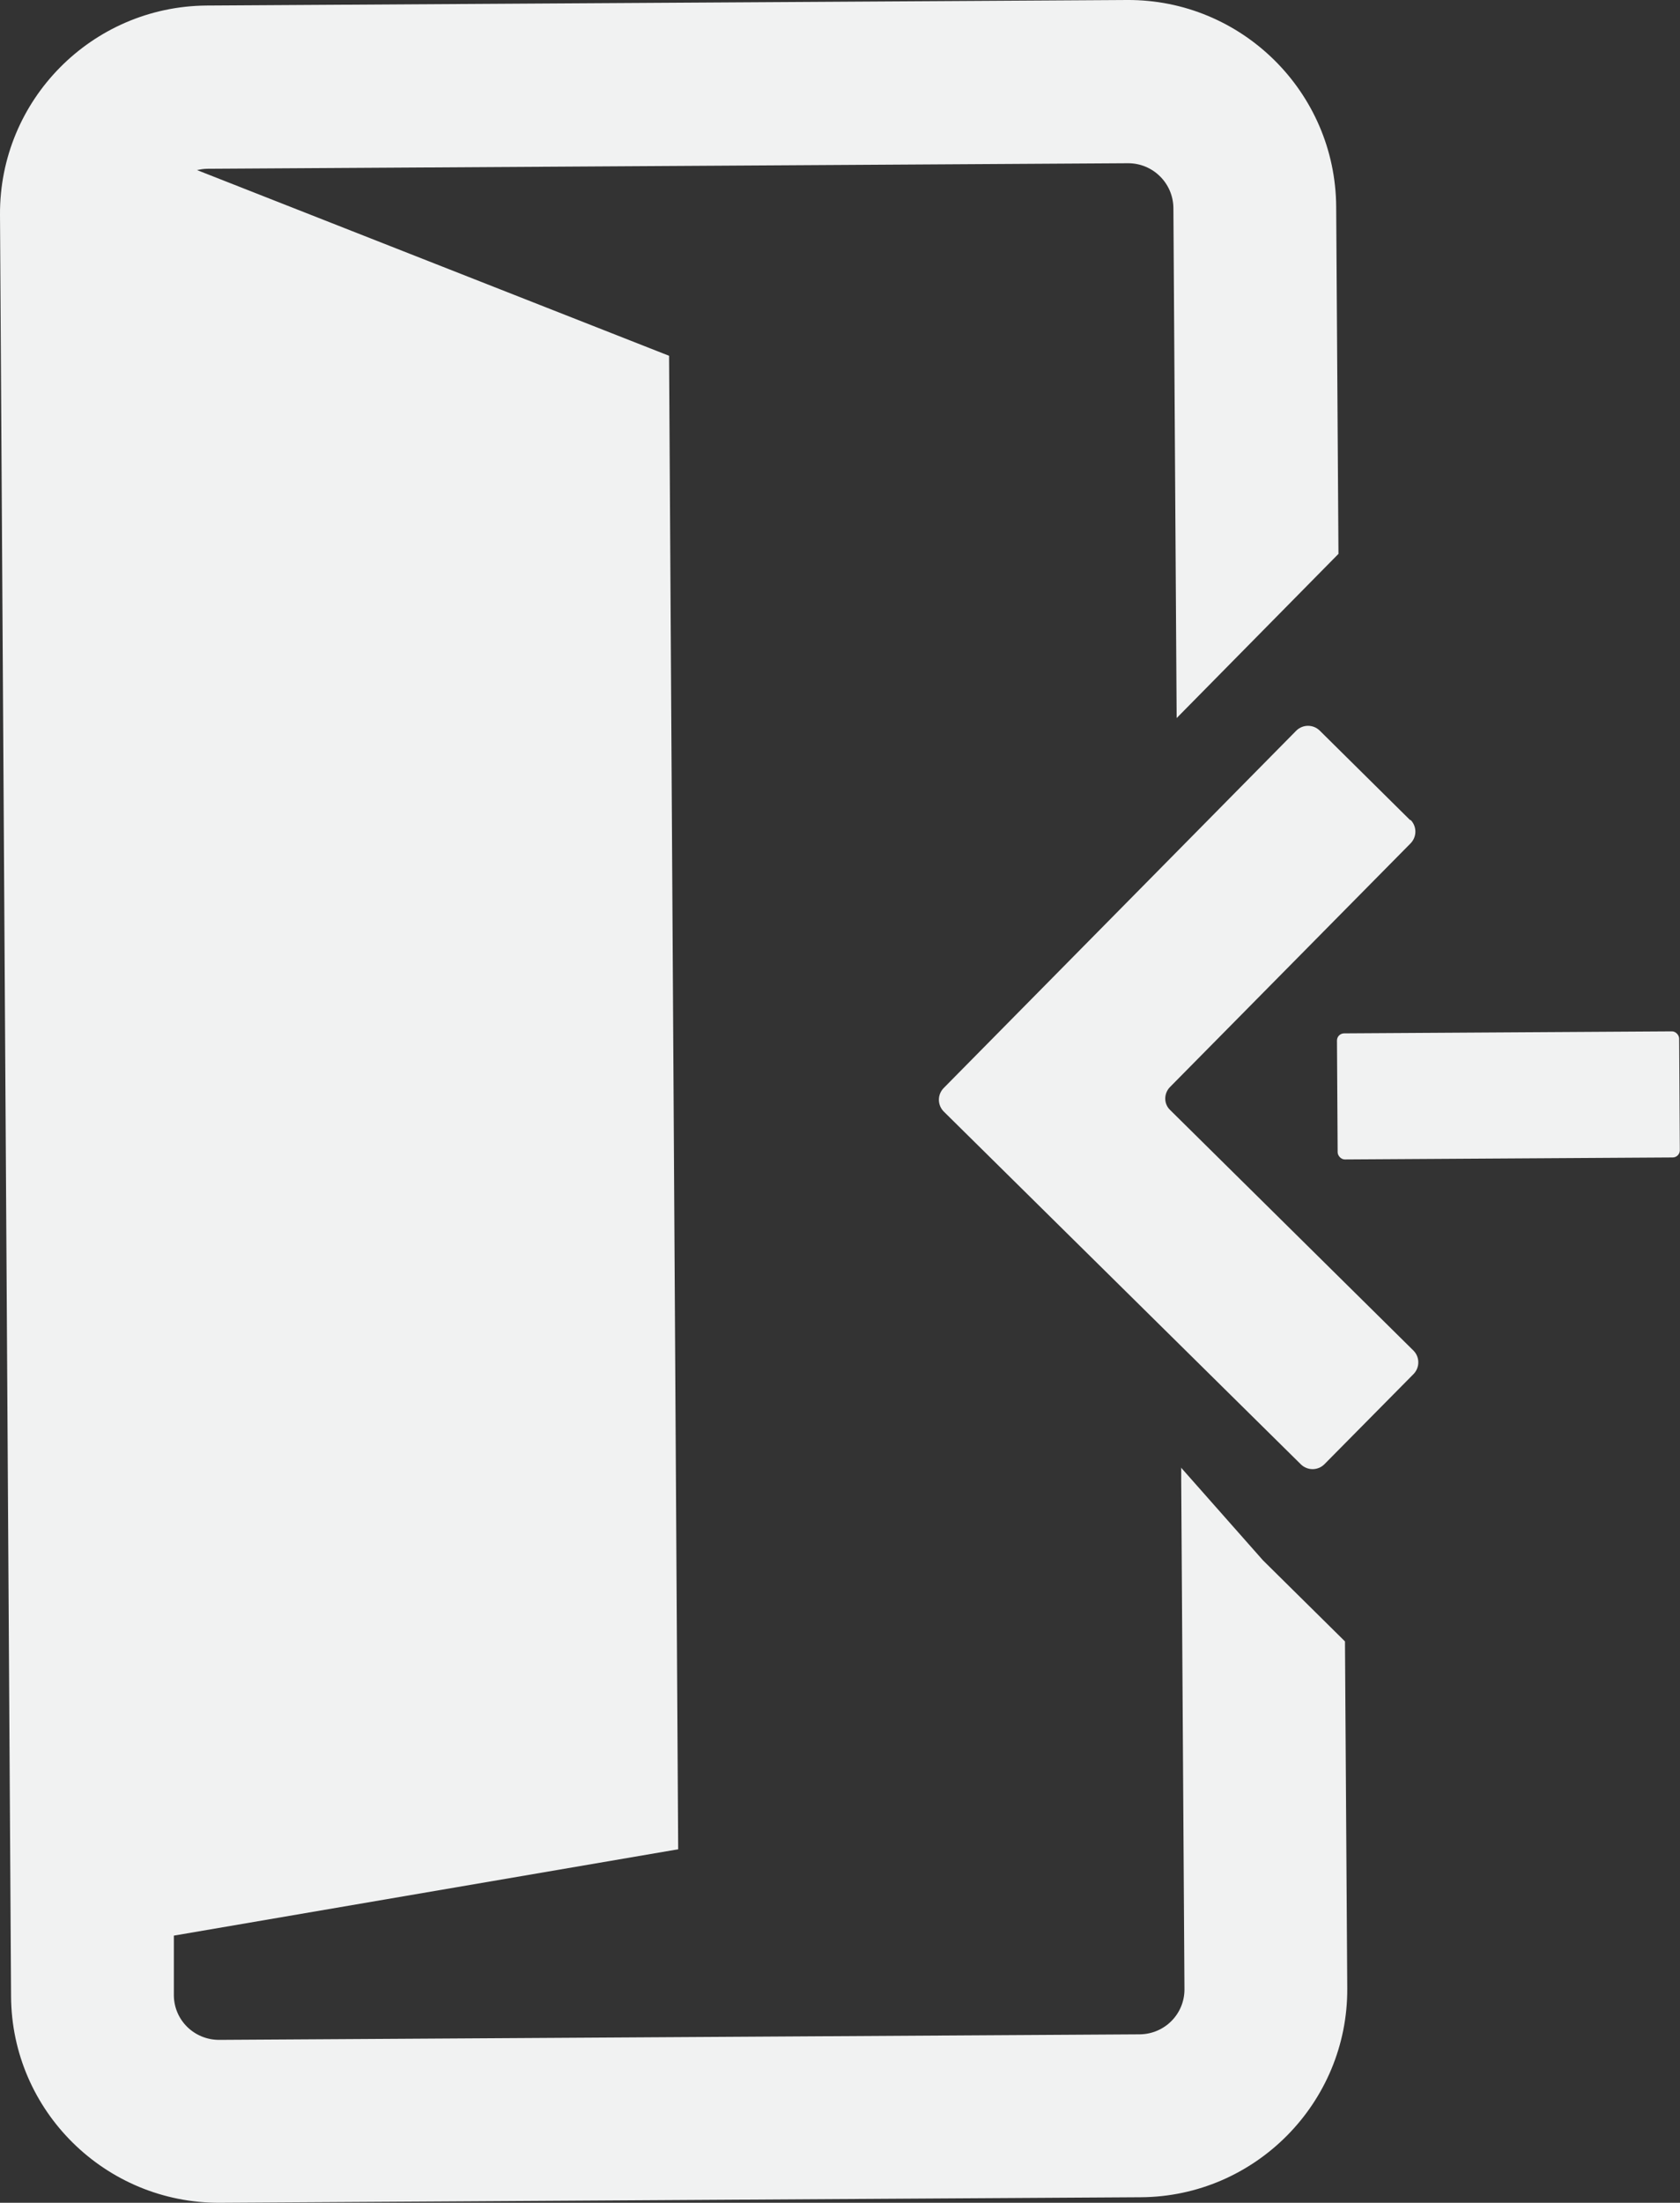 <?xml version="1.0" encoding="UTF-8"?><svg id="Layer_2" xmlns="http://www.w3.org/2000/svg" viewBox="0 0 51.6 67.61"><rect x="0" y="0" width="51.6" height="67.61" fill="#333333" stroke="none"/><g id="Layer_1-2"><g><path d="M36.28,45.04v.36s.1,15.66,.1,15.66c0,.76-.61,1.37-1.37,1.38l-28.28,.17c-.76,0-1.38-.6-1.39-1.36v-1.84s15.49-2.65,15.49-2.65l-.28-45.84L6.05,5.22c.1-.02,.21-.04,.32-.04l28.28-.17c.76,0,1.38,.61,1.39,1.37l.1,15.66,4.97-5.04-.07-10.65C41.02,2.82,38.13-.02,34.62,0L6.34,.17C2.82,.2-.02,3.07,0,6.59L.34,61.28c.02,3.51,2.9,6.35,6.42,6.33l28.28-.17c3.51-.02,6.36-2.9,6.34-6.41l-.07-10.65-2.52-2.49-2.52-2.85Z" style="fill:#f1f2f2;"/><path d="M43.31,25.17l-2.78-2.75c-.2-.19-.51-.19-.71,0l-7.74,7.84-3.1,3.14c-.19,.2-.19,.51,0,.71l3.14,3.1,7.84,7.74c.2,.19,.51,.19,.71,0l2.75-2.78c.19-.2,.19-.51,0-.71l-7.48-7.39c-.2-.19-.2-.51,0-.71l7.39-7.48c.19-.2,.19-.51,0-.71Z" style="fill:#f1f2f2;"/><rect x="41.08" y="31.68" width="10.51" height="3.87" rx=".22" ry=".22" transform="translate(-.21 .29) rotate(-.35)" style="fill:#f1f2f2;"/></g></g></svg>